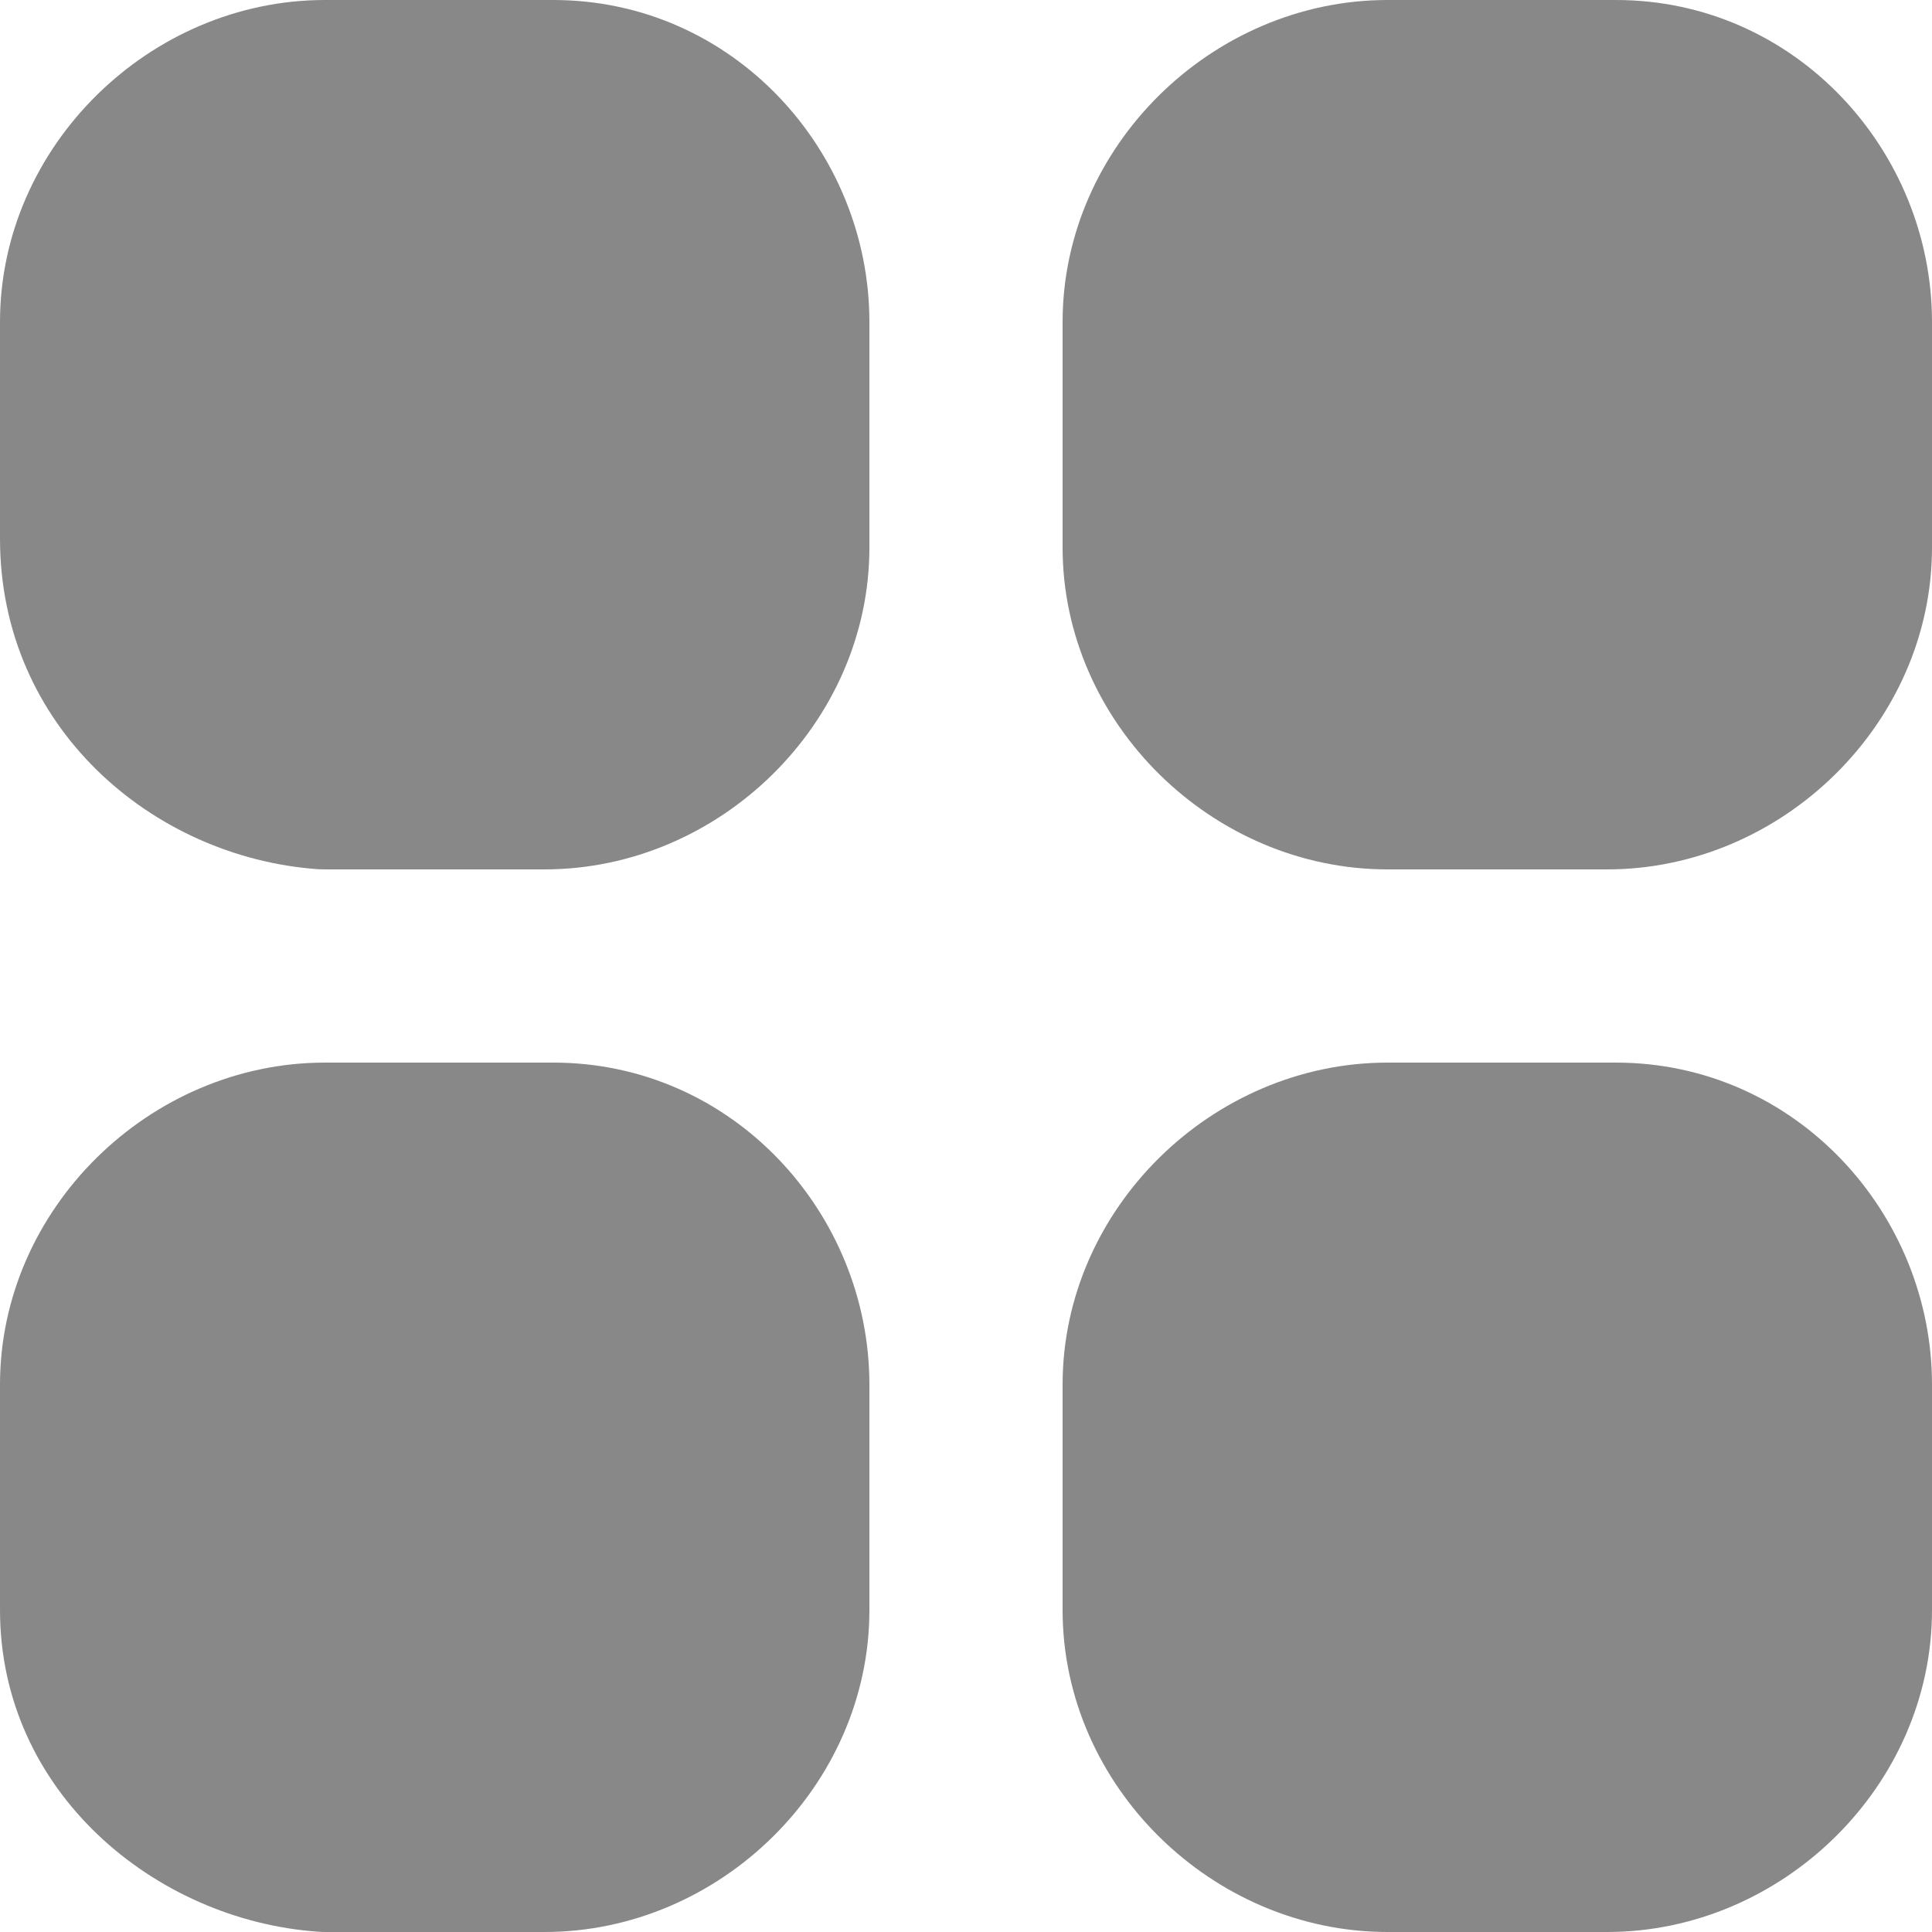 <svg width="20" height="20" viewBox="0 0 20 20" fill="none" xmlns="http://www.w3.org/2000/svg">
<path fill-rule="evenodd" clip-rule="evenodd" d="M3.364 0C1.551 0 0 1.513 0 3.333V5.577C0 7.522 1.574 8.876 3.293 8.998C3.317 8.999 3.34 9 3.364 9H5.636C7.449 9 9 7.487 9 5.667V3.333C9 1.564 7.591 0 5.727 0H3.364ZM14.364 0C12.551 0 11 1.513 11 3.333V5.667C11 7.487 12.551 9 14.364 9H16.636C18.449 9 20 7.487 20 5.667V3.333C20 1.564 18.591 0 16.727 0H14.364ZM3.364 11C1.551 11 0 12.512 0 14.333V16.667C0 18.545 1.6 19.878 3.293 19.997C3.317 19.999 3.34 20 3.364 20H5.636C7.449 20 9 18.488 9 16.667V14.333C9 12.564 7.591 11 5.727 11H3.364ZM14.364 11C12.551 11 11 12.512 11 14.333V16.667C11 18.488 12.551 20 14.364 20H16.636C18.449 20 20 18.488 20 16.667V14.333C20 12.564 18.591 11 16.727 11H14.364Z" fill="#888888"/>
</svg>
